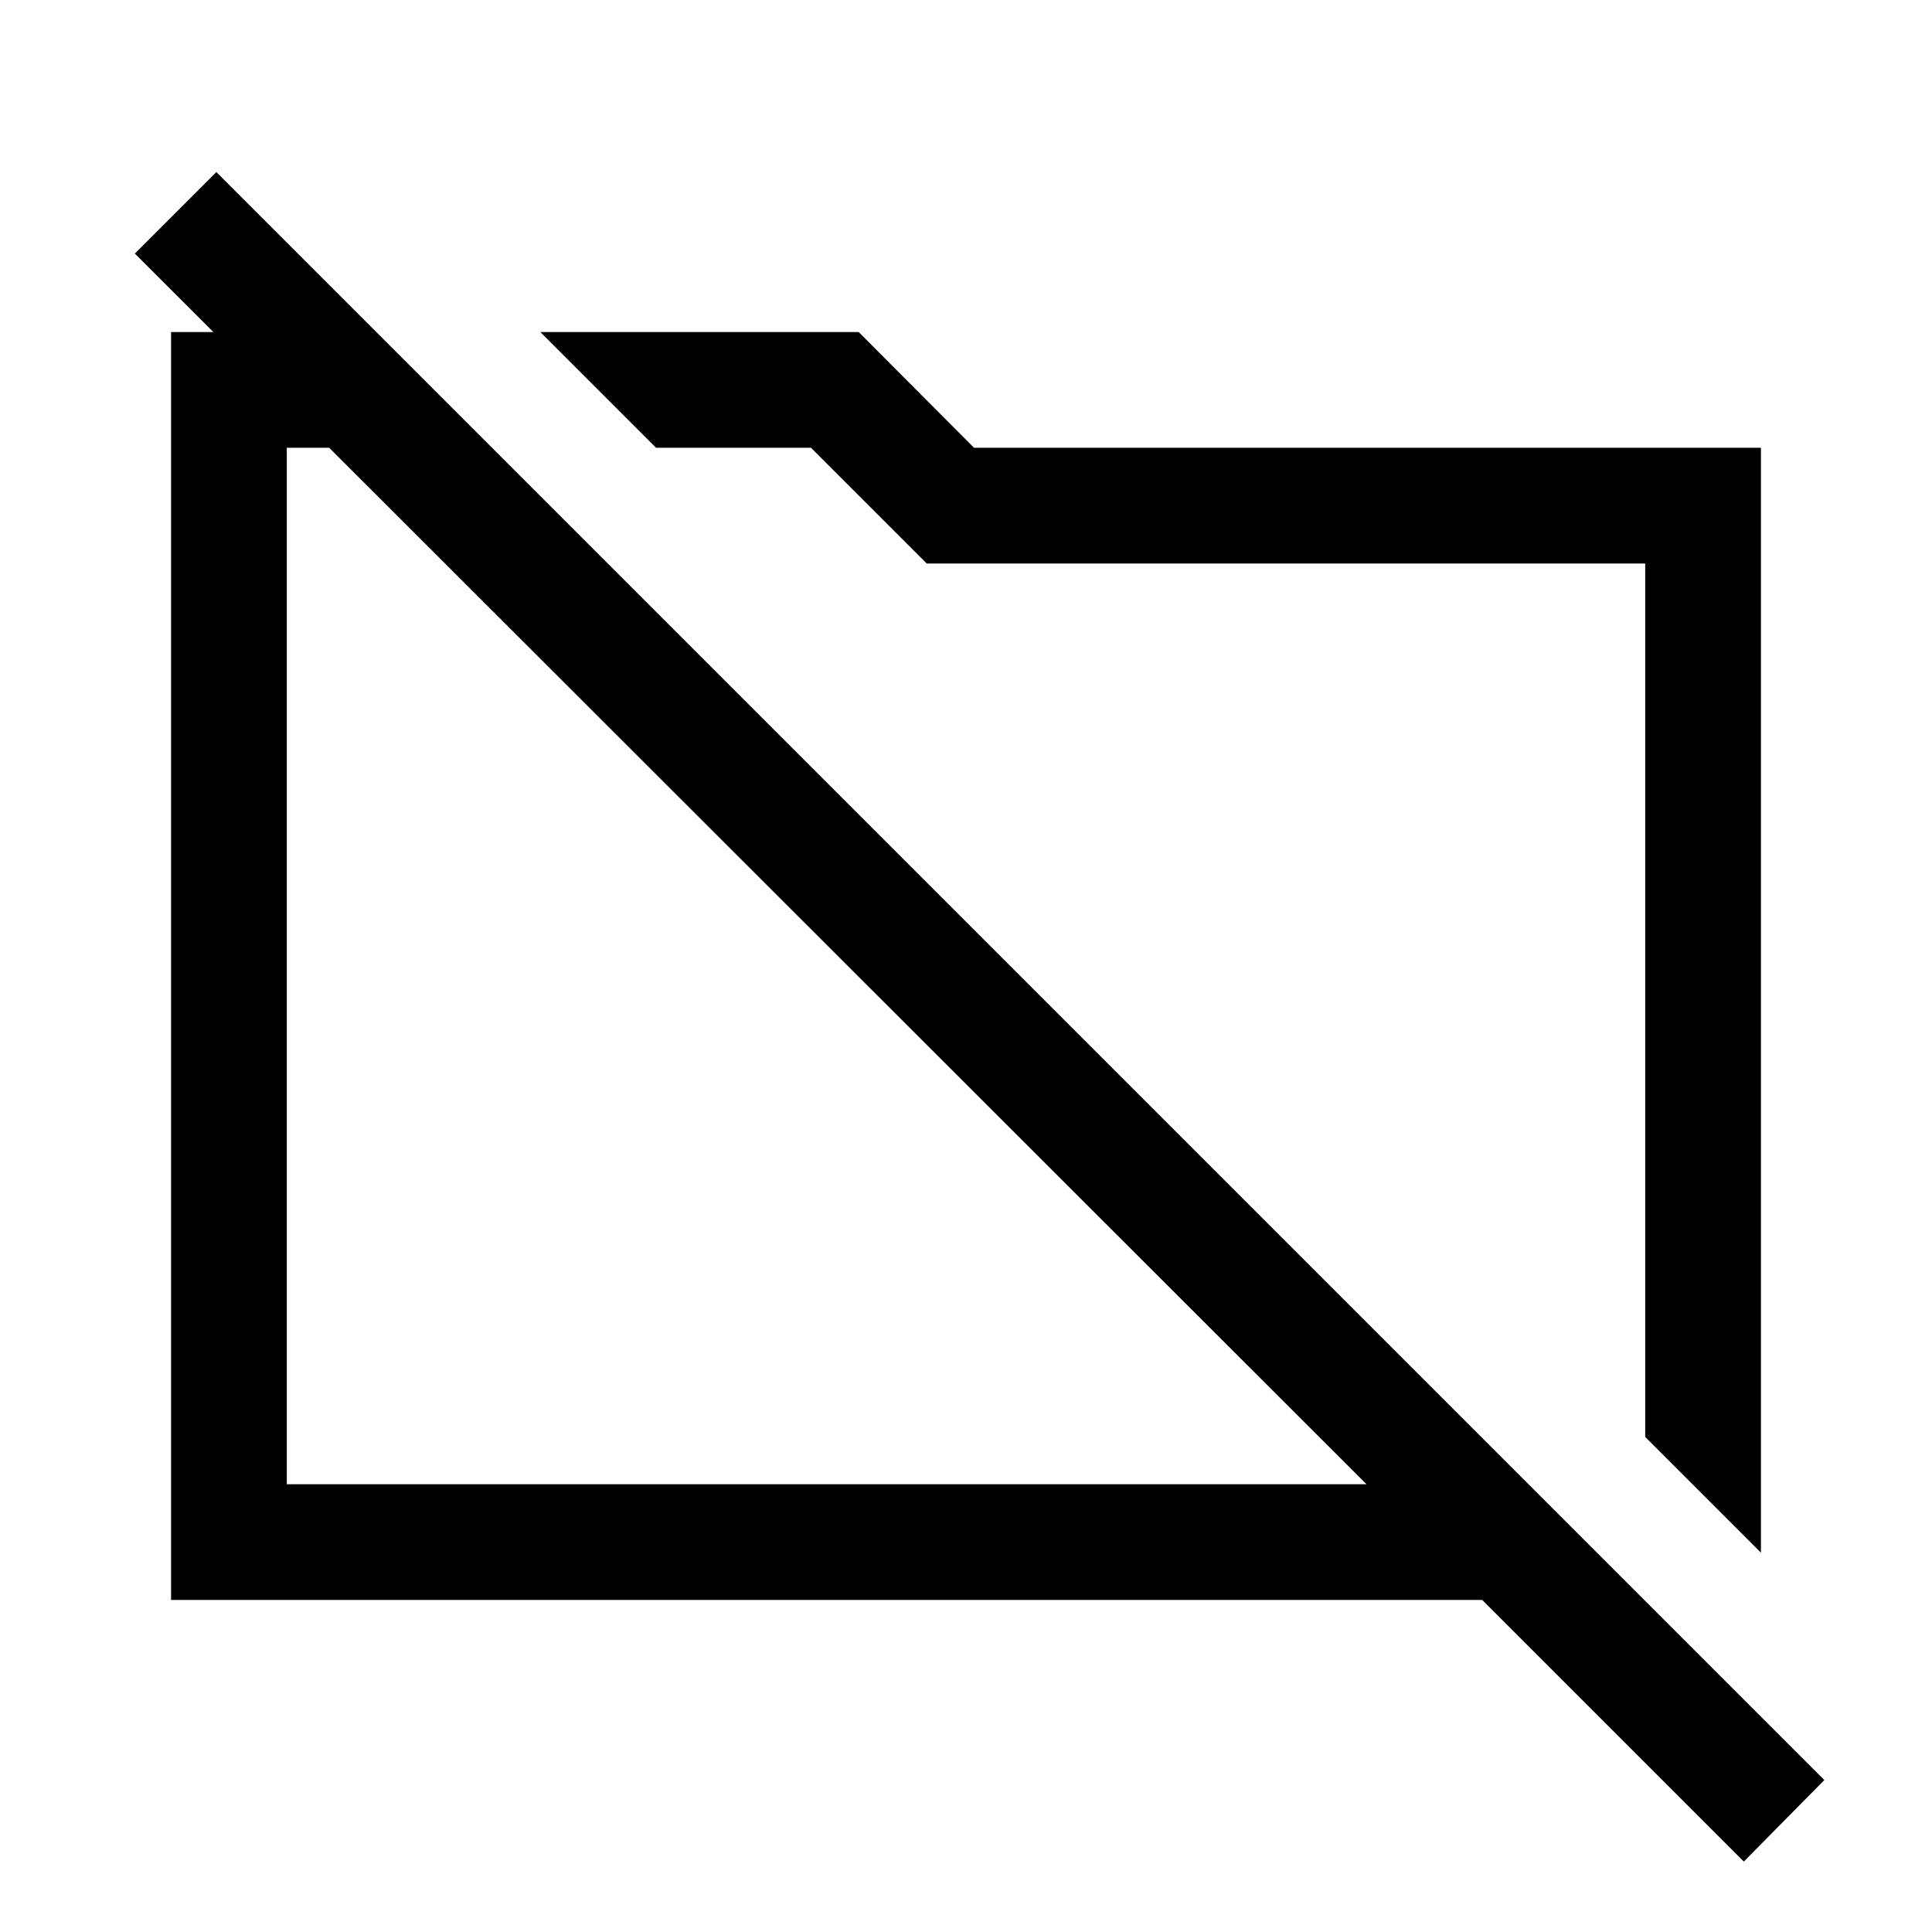<svg xmlns="http://www.w3.org/2000/svg" height="48" viewBox="0 -960 960 960" width="48"><path d="M875-188.5 817.5-246v-434h-357L403-737.5h-77L268.5-795h158.18L484-737.5h391v549ZM866.5-35l-130-130H85v-630h102l57.5 57.5h-102v515H679L67-834l40.5-40.5 799 799-40 40.5ZM421-480Zm151.5-12.5Z"/></svg>